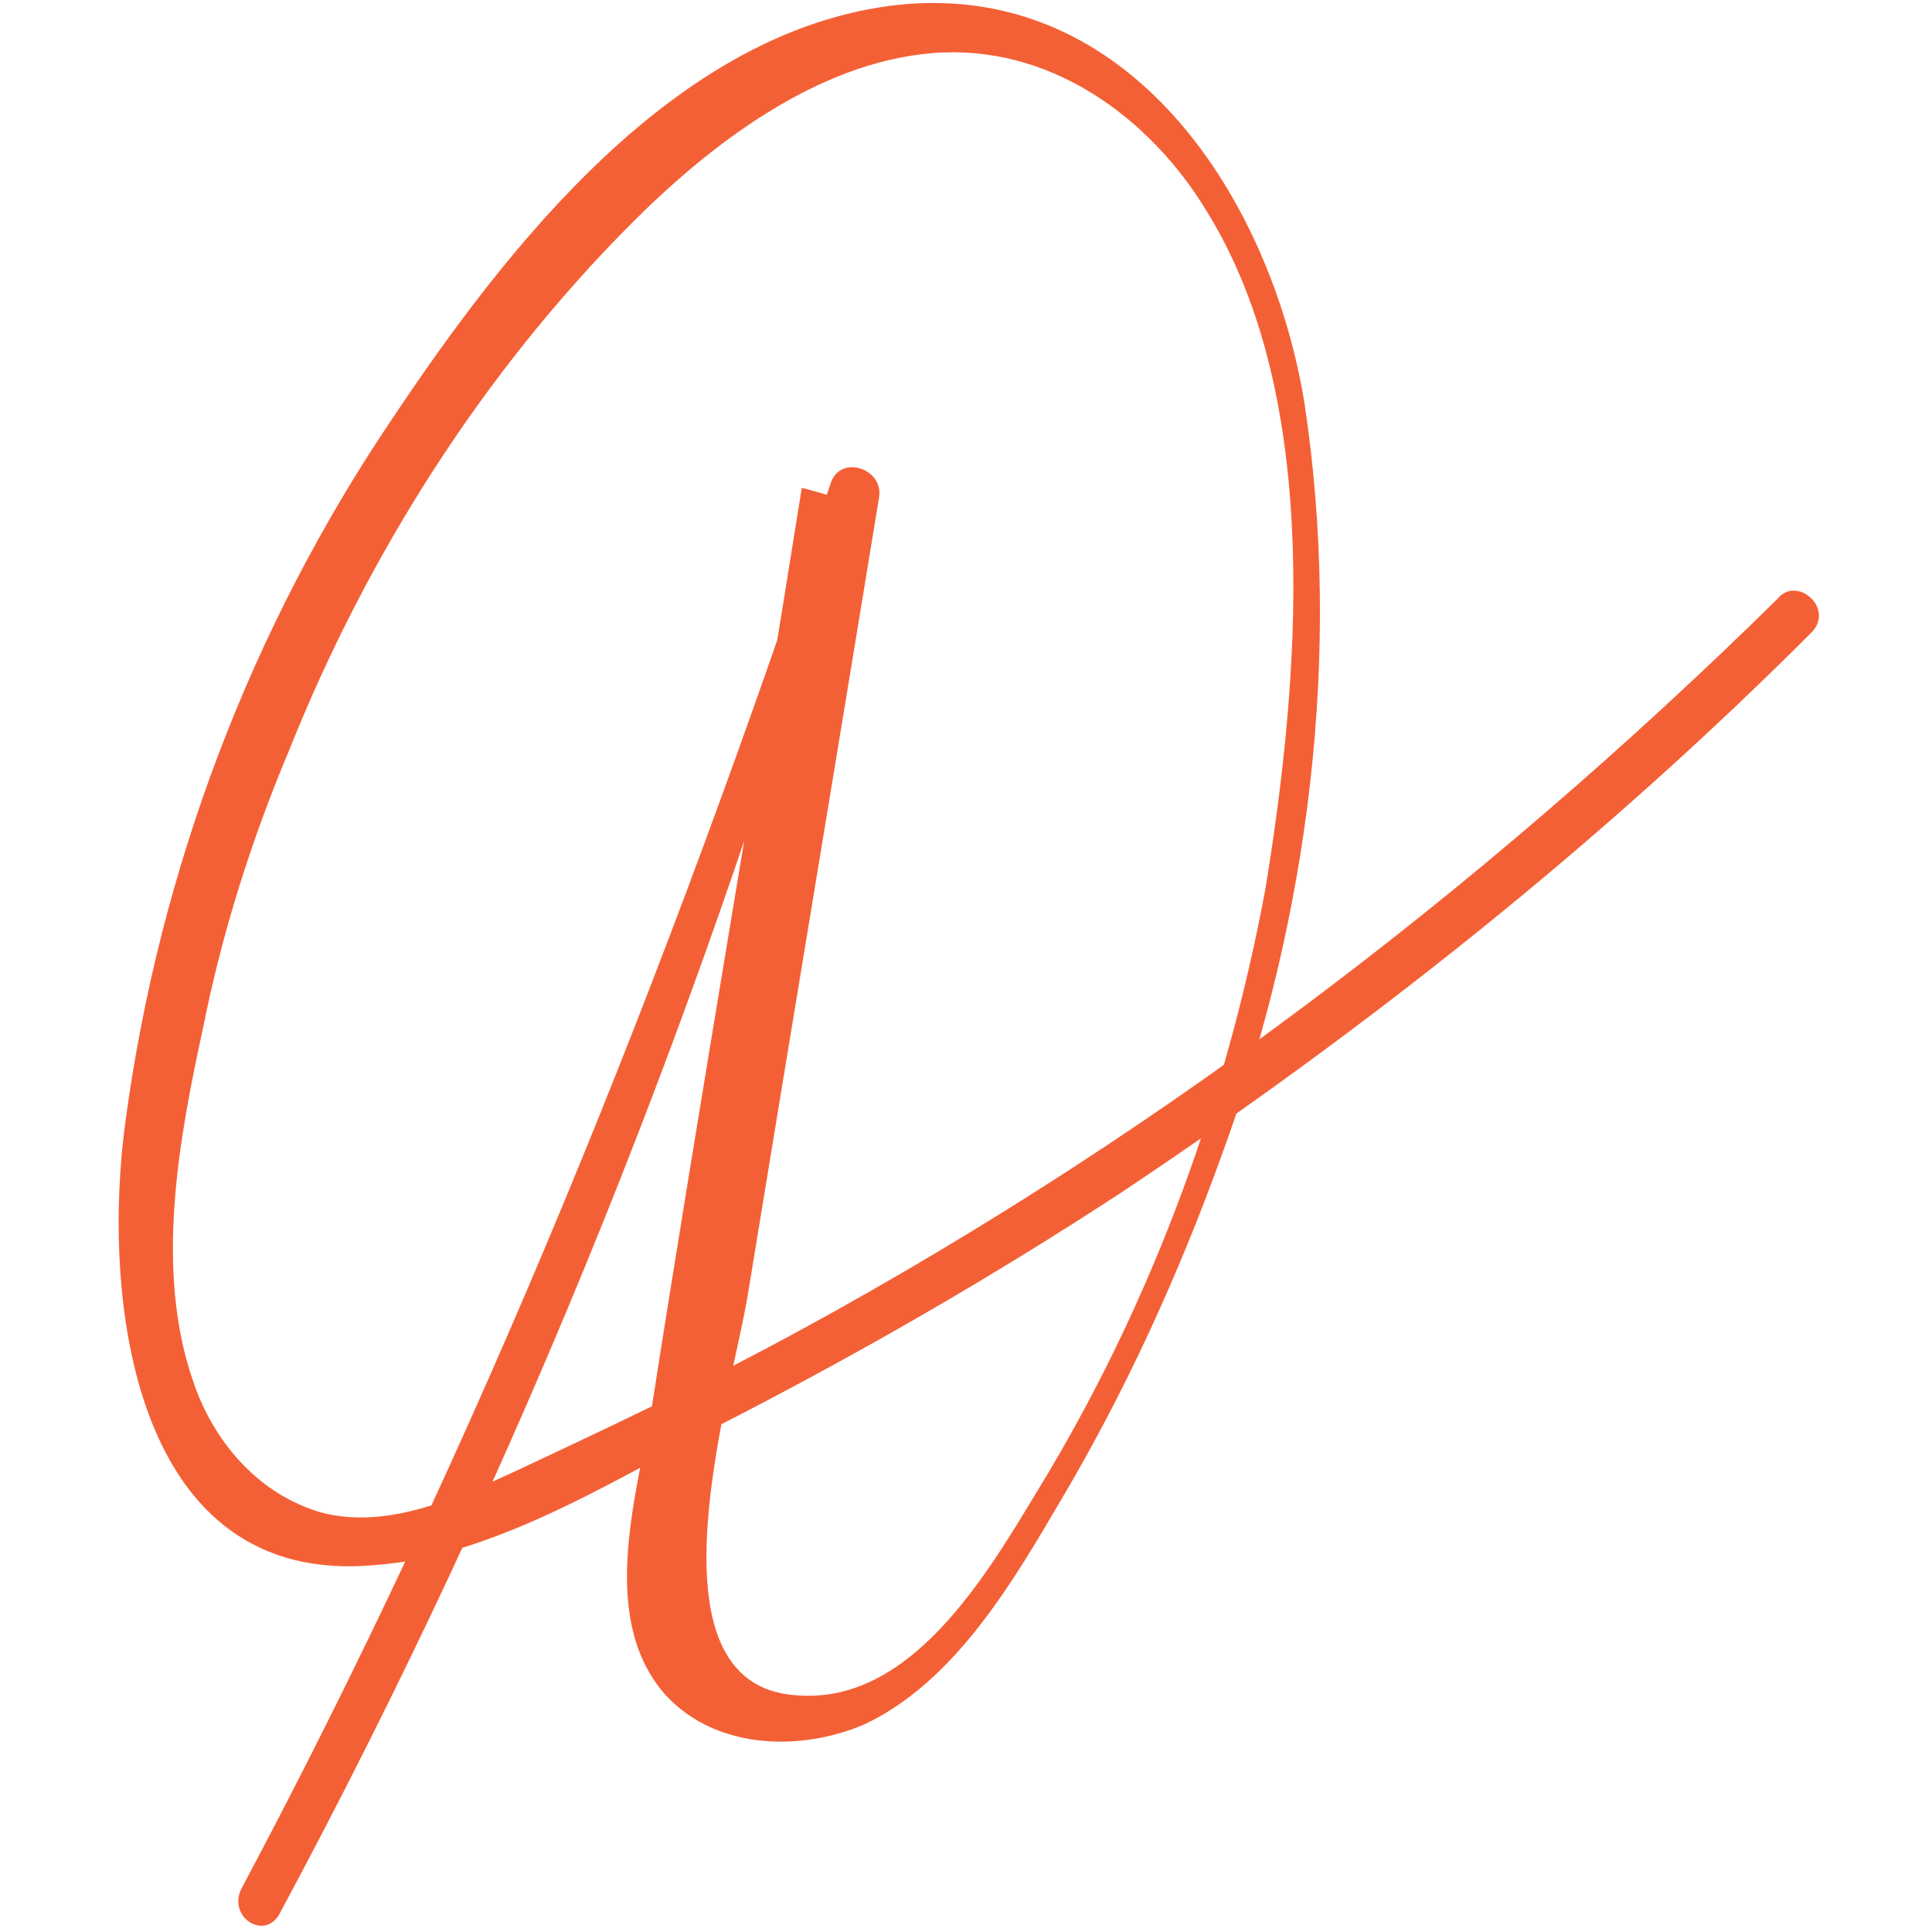 <?xml version="1.0" encoding="utf-8"?>
<!-- Generator: Adobe Illustrator 22.1.0, SVG Export Plug-In . SVG Version: 6.00 Build 0)  -->
<svg version="1.1" id="Layer_1" xmlns="http://www.w3.org/2000/svg" xmlns:xlink="http://www.w3.org/1999/xlink" x="0px" y="0px"
	 viewBox="0 0 40 40" style="enable-background:new 0 0 40 40;" xml:space="preserve">
<style type="text/css">
	.st0{fill:#F46036;}
</style>
<g>
	<path class="st0" d="M5.8,39.6c5-9.3,8.9-19.1,11.8-29.2c-0.3-0.1-0.6-0.2-1-0.3c-1,6.3-2.1,12.6-3.1,19c-0.3,1.8-1.1,4.3,0.2,5.9
		c1,1.2,2.8,1.3,4.2,0.7c1.9-0.9,3.1-3,4.1-4.7c1.3-2.2,2.4-4.6,3.3-7.1C27.1,19,27.8,13.5,27,8.3c-0.7-4.2-3.6-8.7-8.4-8.2
		c-4.6,0.5-8.1,5-10.5,8.6C5.2,13,3.3,18,2.6,23.2c-0.5,3.6,0.1,9.7,5.2,9.2c2.6-0.2,5.3-2,7.5-3.1c2.7-1.4,5.3-2.9,7.9-4.6
		c5.1-3.4,9.9-7.2,14.3-11.6c0.5-0.5-0.3-1.2-0.7-0.7c-6.2,6.1-13.2,11.4-20.9,15.5c-1.7,0.9-3.4,1.7-5.1,2.5
		c-1.3,0.6-2.8,1.3-4.2,0.9c-1.3-0.4-2.2-1.5-2.6-2.7c-0.8-2.3-0.3-5,0.2-7.3c0.4-2,1-3.9,1.8-5.8c1.6-4,4-7.8,7.1-10.9
		c1.6-1.6,3.8-3.3,6.2-3.5c2.4-0.2,4.5,1.3,5.7,3.3c2.4,3.9,1.9,9.7,1.2,14c-0.8,4.3-2.3,8.4-4.5,12.1c-1.1,1.8-2.7,4.8-5.2,4.6
		c-3.3-0.2-1.3-6.4-1-8.4c0.9-5.5,1.8-10.9,2.7-16.4c0.1-0.6-0.8-0.9-1-0.3C13.8,20.2,9.9,29.9,5,39.1C4.7,39.7,5.5,40.2,5.8,39.6
		L5.8,39.6z"/>
</g>
</svg>
